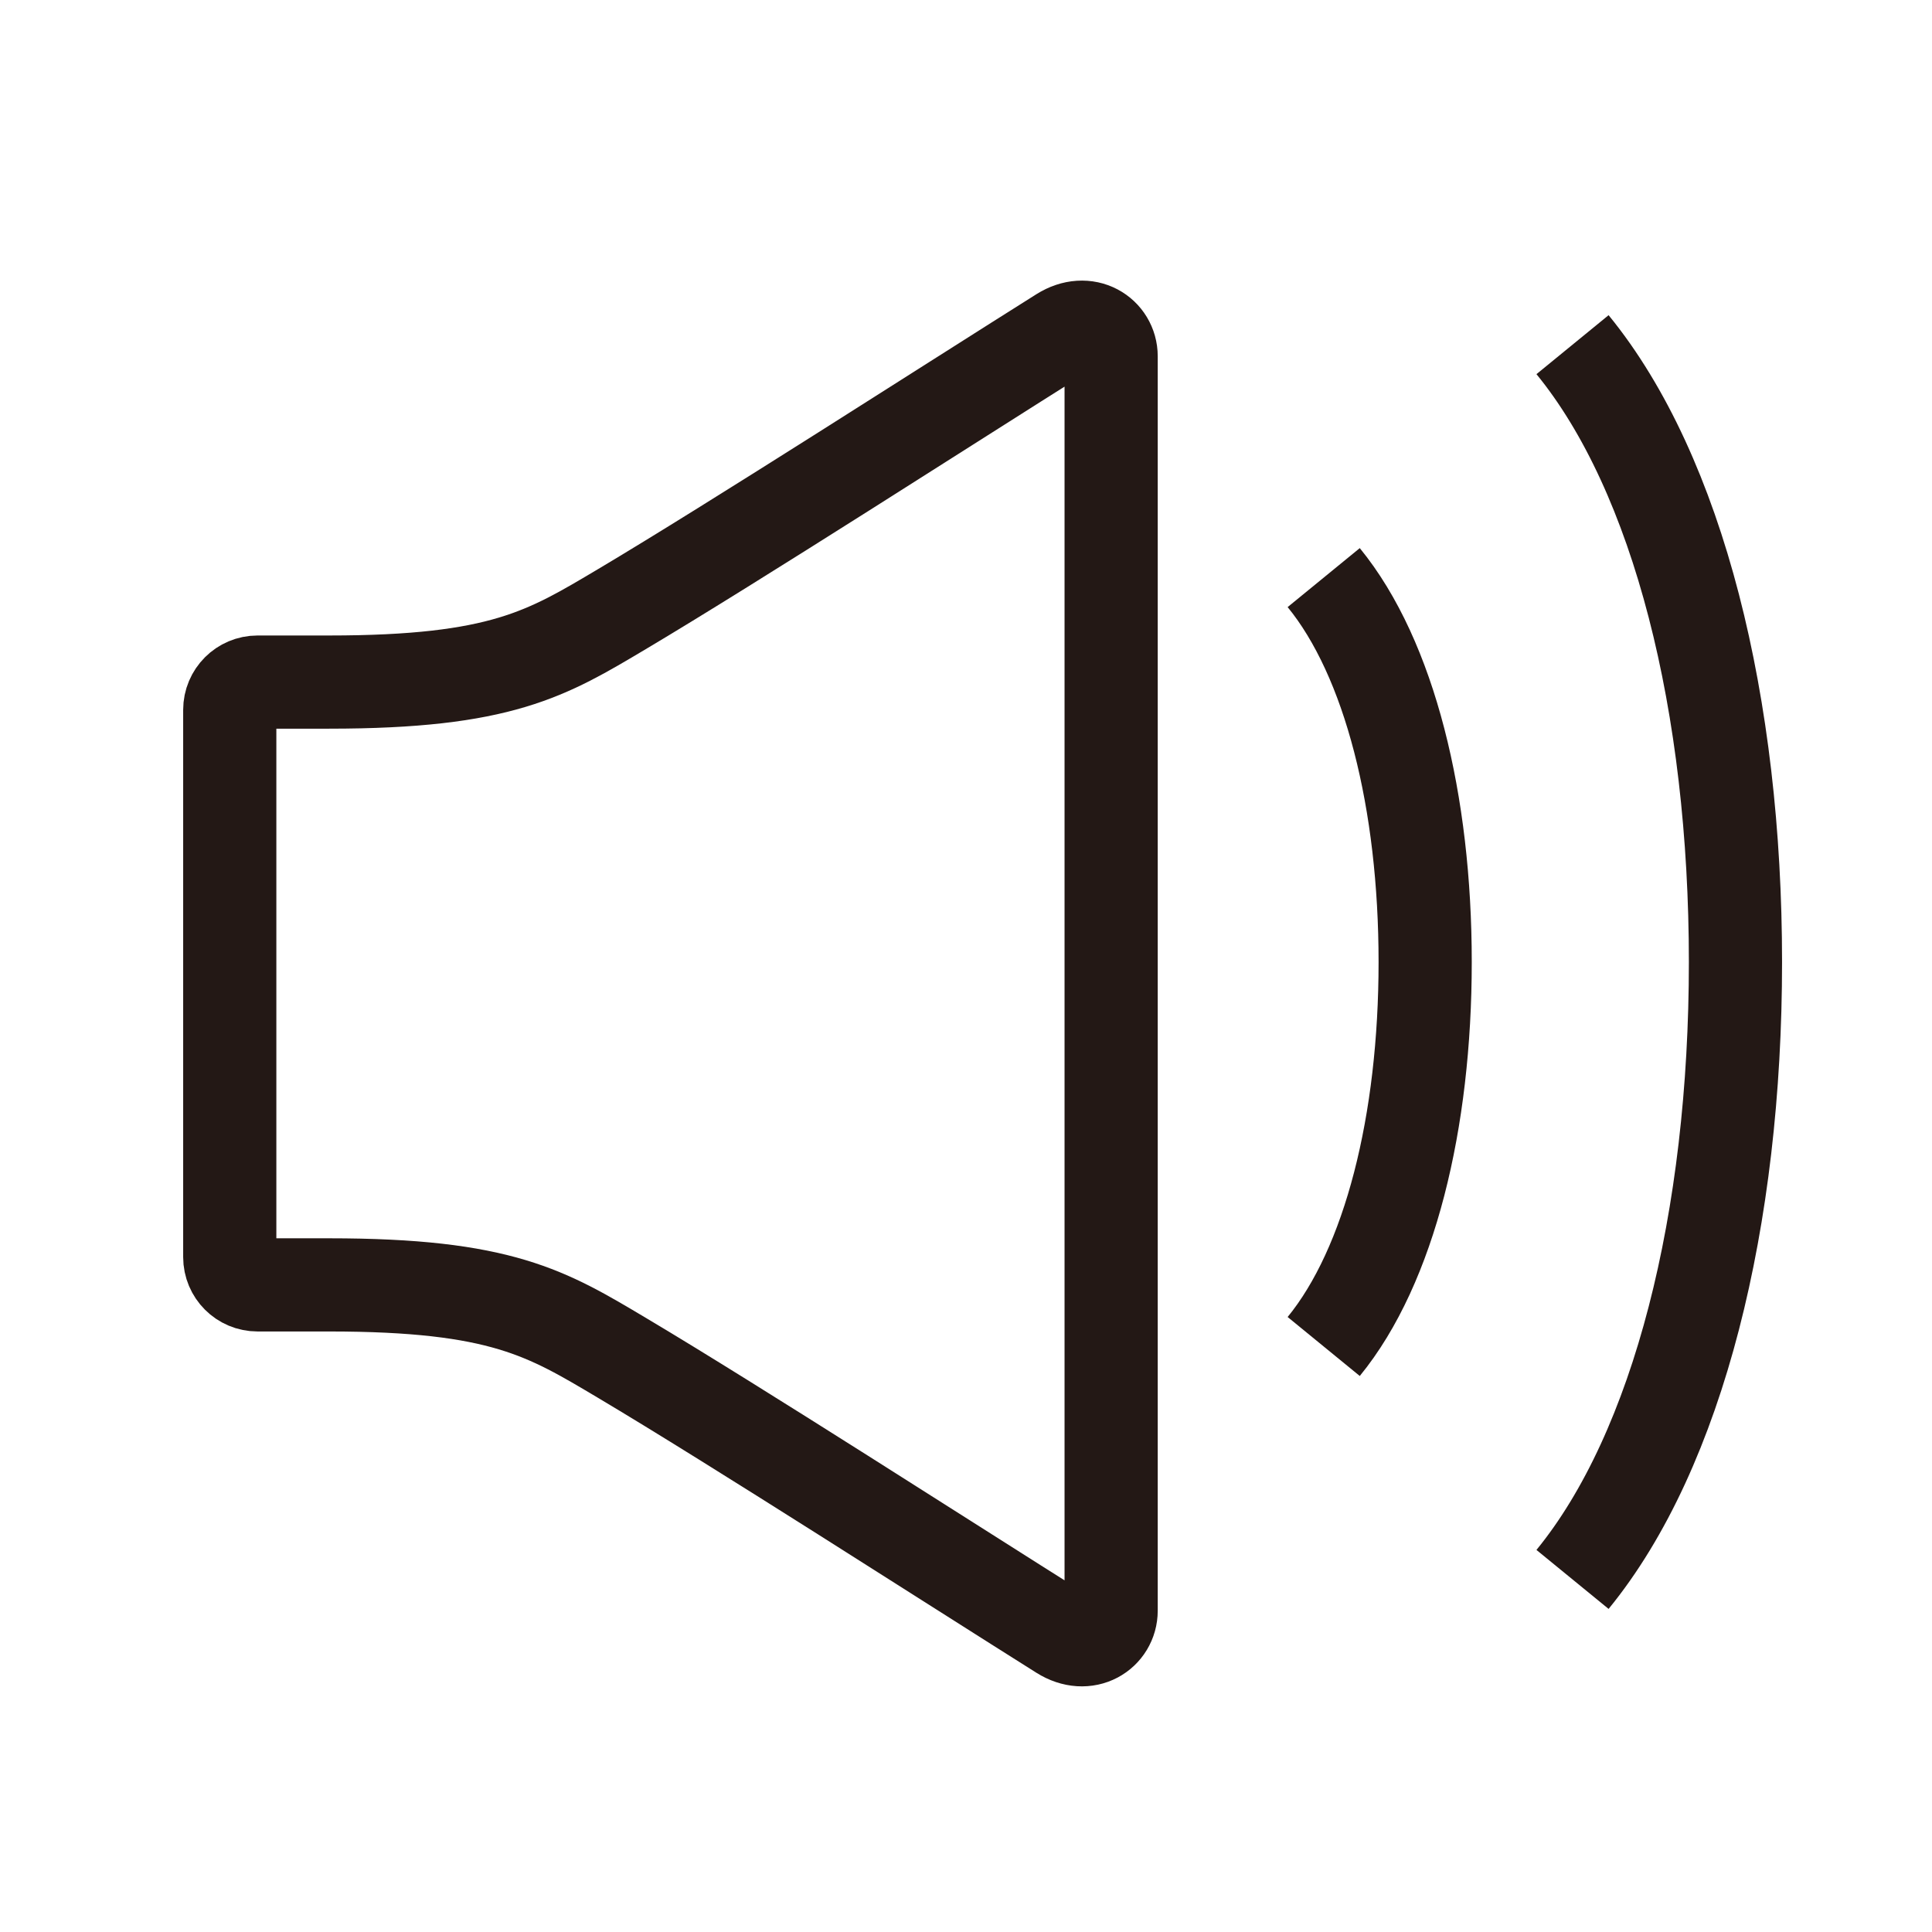 <?xml version="1.0" encoding="UTF-8"?>
<svg id="_圖層_1" data-name="圖層 1" xmlns="http://www.w3.org/2000/svg" viewBox="0 0 1451.34 1451.34">
  <defs>
    <style>
      .cls-1 {
        fill: none;
        stroke: #231815;
        stroke-miterlimit: 10;
        stroke-width: 70px;
      }
    </style>
  </defs>
  <path class="cls-1" d="M797.19,250.64c-81.22,51.05-245.39,156.65-329.98,206.93-56.28,33.45-90.51,54.82-220.07,54.82h-53.67c-11.52,0-20.87,9.34-20.87,20.87v411.09c0,11.52,9.34,20.87,20.87,20.87h53.67c129.56,0,163.79,21.36,220.07,54.82,84.6,50.28,248.76,155.88,329.98,206.93,19.25,12.1,37.51-.27,37.51-17.03V267.67c0-16.76-18.26-29.13-37.51-17.03Z"/>
  <path class="cls-1" d="M994.38,433.9c49.66,60.74,76.22,168.83,76.22,288.8s-26.56,228.07-76.22,288.8"/>
  <path class="cls-1" d="M1181.3,258.92c79.75,97.54,122.4,271.12,122.4,463.78s-42.66,366.24-122.4,463.78"/>
</svg>